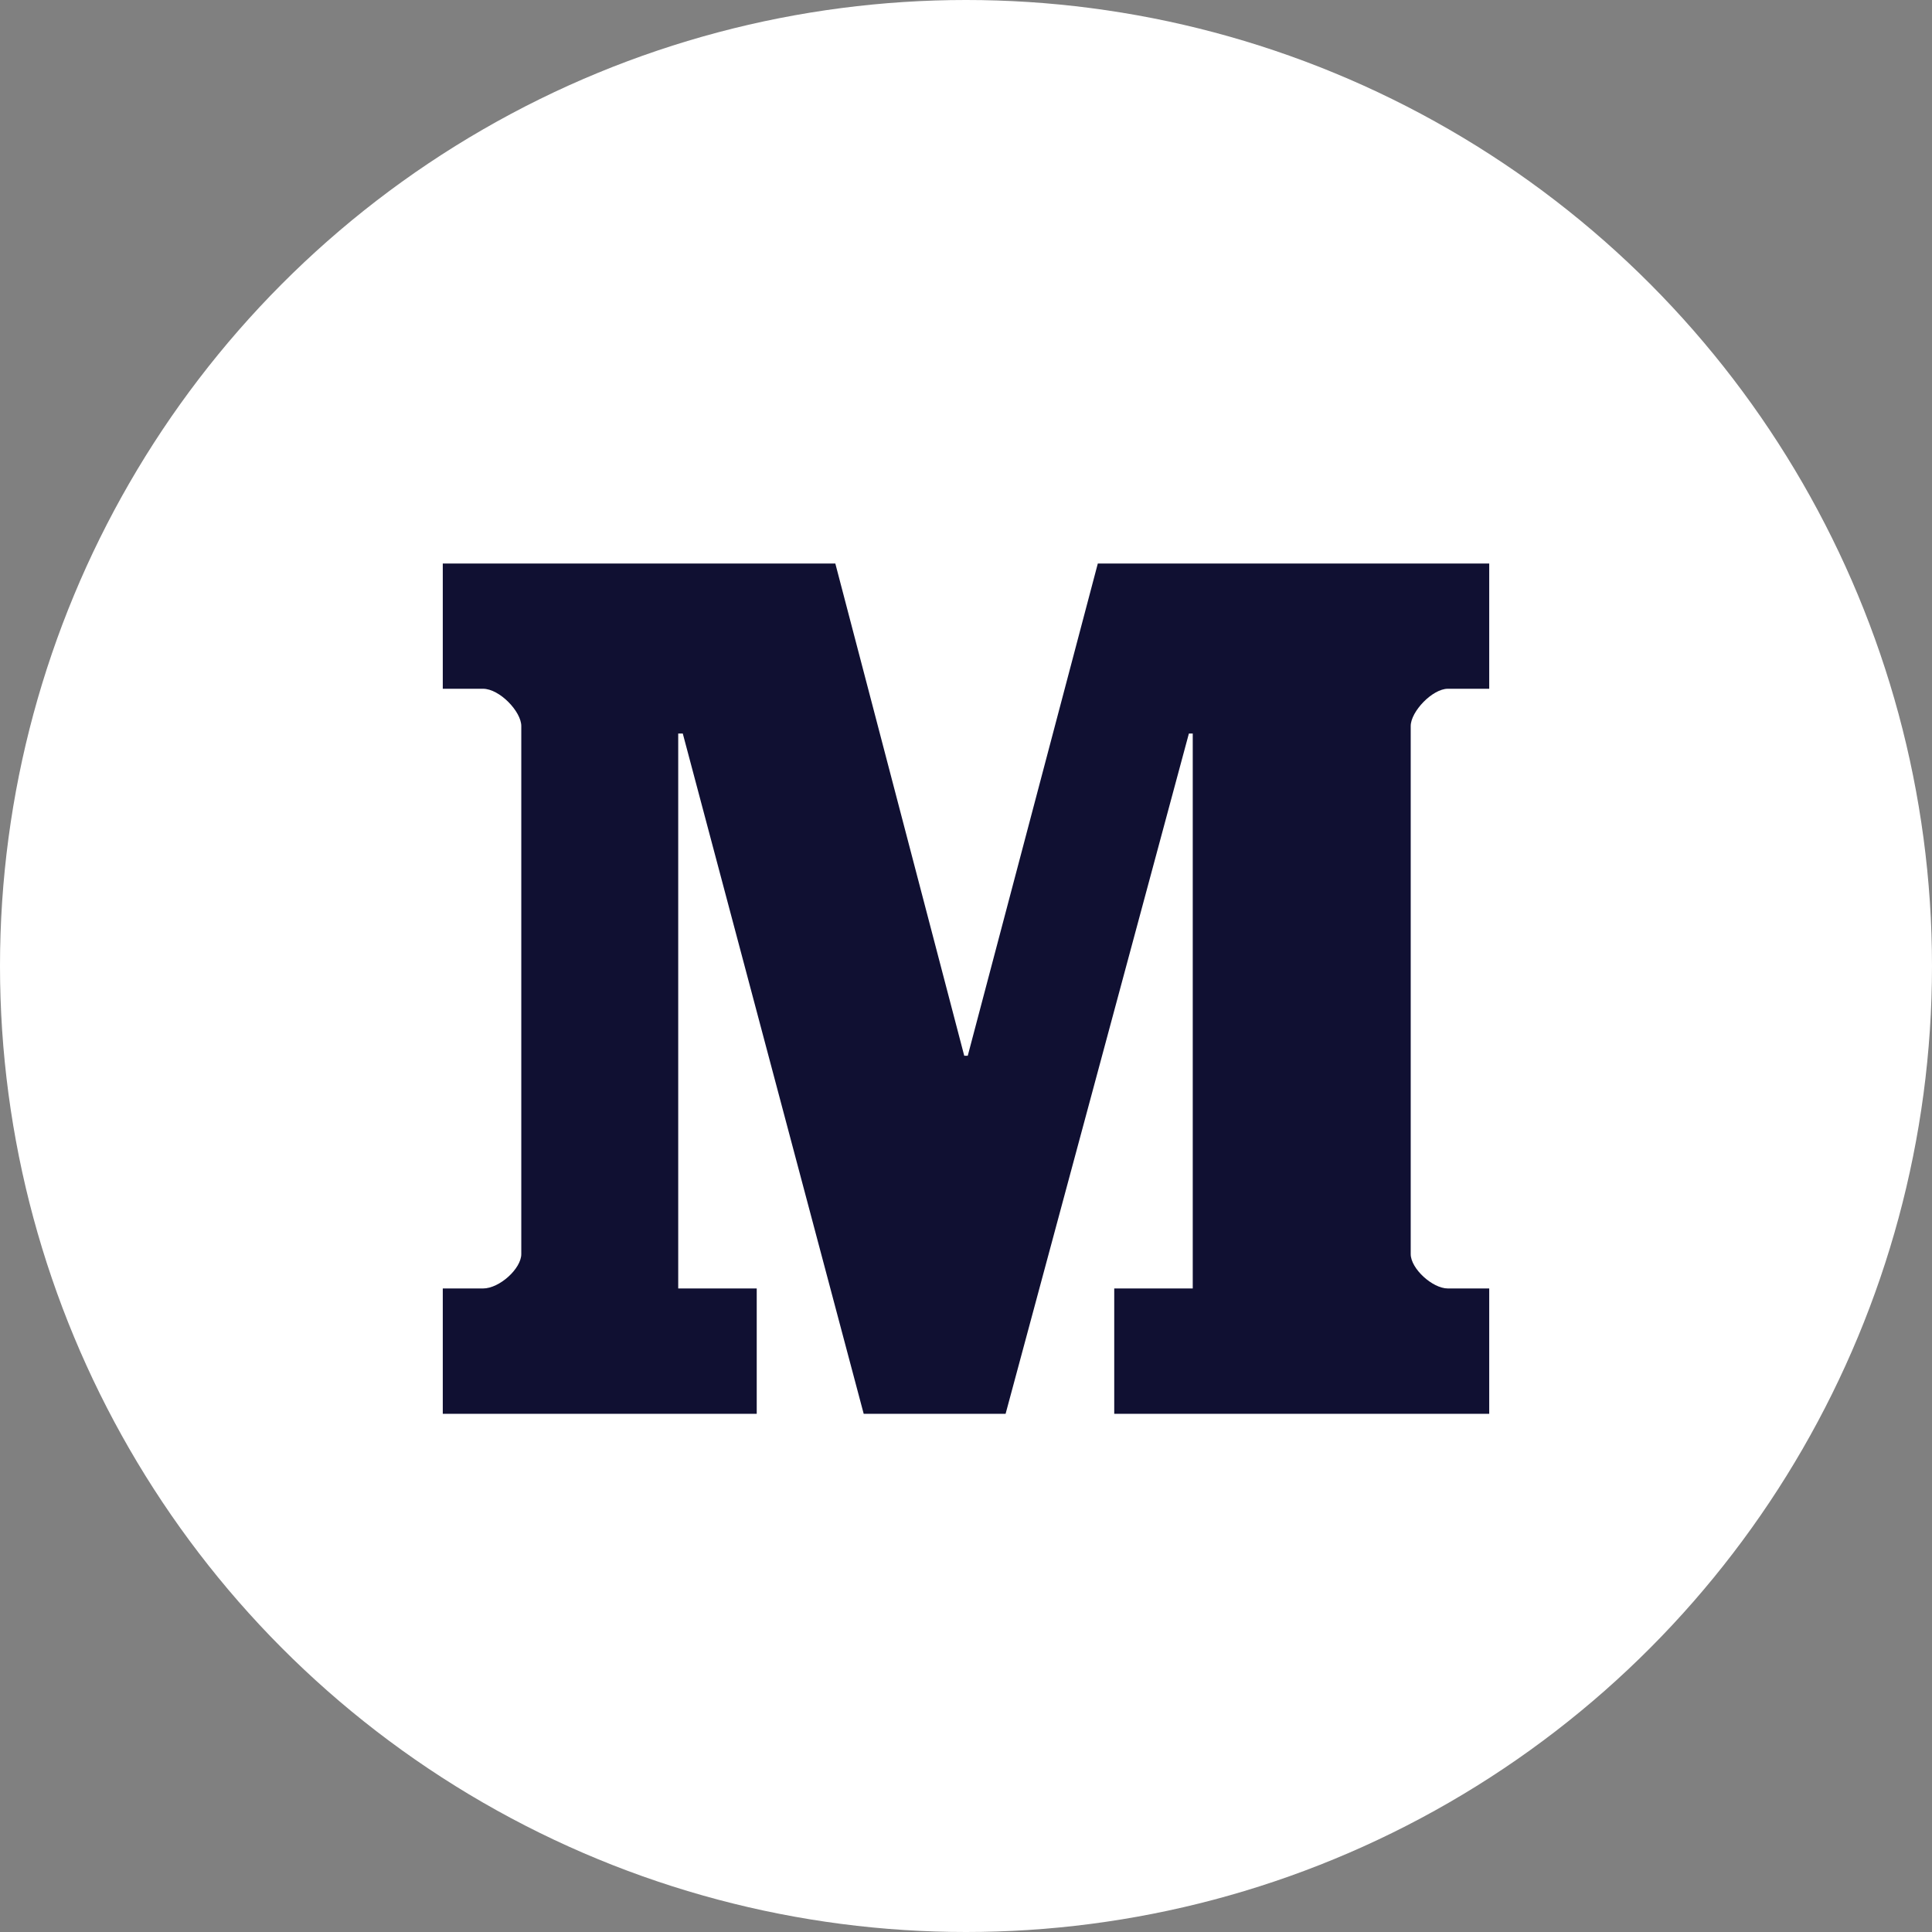 <?xml version="1.0" encoding="UTF-8"?>
<svg width="22px" height="22px" viewBox="0 0 22 22" version="1.1" xmlns="http://www.w3.org/2000/svg" xmlns:xlink="http://www.w3.org/1999/xlink">
    <rect x="0" y="0" width="22" height="22" fill="#808080" stroke="none"/>
    <!-- Generator: sketchtool 52.2 (67145) - http://www.bohemiancoding.com/sketch -->
    <title>B85BC876-4F61-43F7-829B-297E7137D319</title>
    <desc>Created with sketchtool.</desc>
    <g id="Symbols" stroke="none" stroke-width="1" fill="none" fill-rule="evenodd">
        <g id="Footer" transform="translate(-1108, -65)">
            <g id="Group-7-Copy-2" transform="translate(1108, 65)">
                <g id="Group-2">
                    <circle id="Oval-Copy-2" fill="#FFFFFF" cx="11" cy="11" r="11"></circle>
                    <path d="M16.958,7.843 L16.487,7.843 C16.312,7.843 16.064,8.102 16.064,8.268 L16.064,14.28 C16.064,14.446 16.312,14.672 16.487,14.672 L16.958,14.672 L16.958,16.099 L12.688,16.099 L12.688,14.672 L13.582,14.672 L13.582,8.353 L13.538,8.353 L11.451,16.099 L9.835,16.099 L7.775,8.353 L7.723,8.353 L7.723,14.672 L8.617,14.672 L8.617,16.099 L5.042,16.099 L5.042,14.672 L5.5,14.672 C5.688,14.672 5.936,14.446 5.936,14.28 L5.936,8.268 C5.936,8.102 5.688,7.843 5.5,7.843 L5.042,7.843 L5.042,6.417 L9.512,6.417 L10.98,12.022 L11.02,12.022 L12.501,6.417 L16.958,6.417 L16.958,7.843" id="Shape" fill="#101032"></path>
                </g>
            </g>
        </g>
    </g>
</svg>